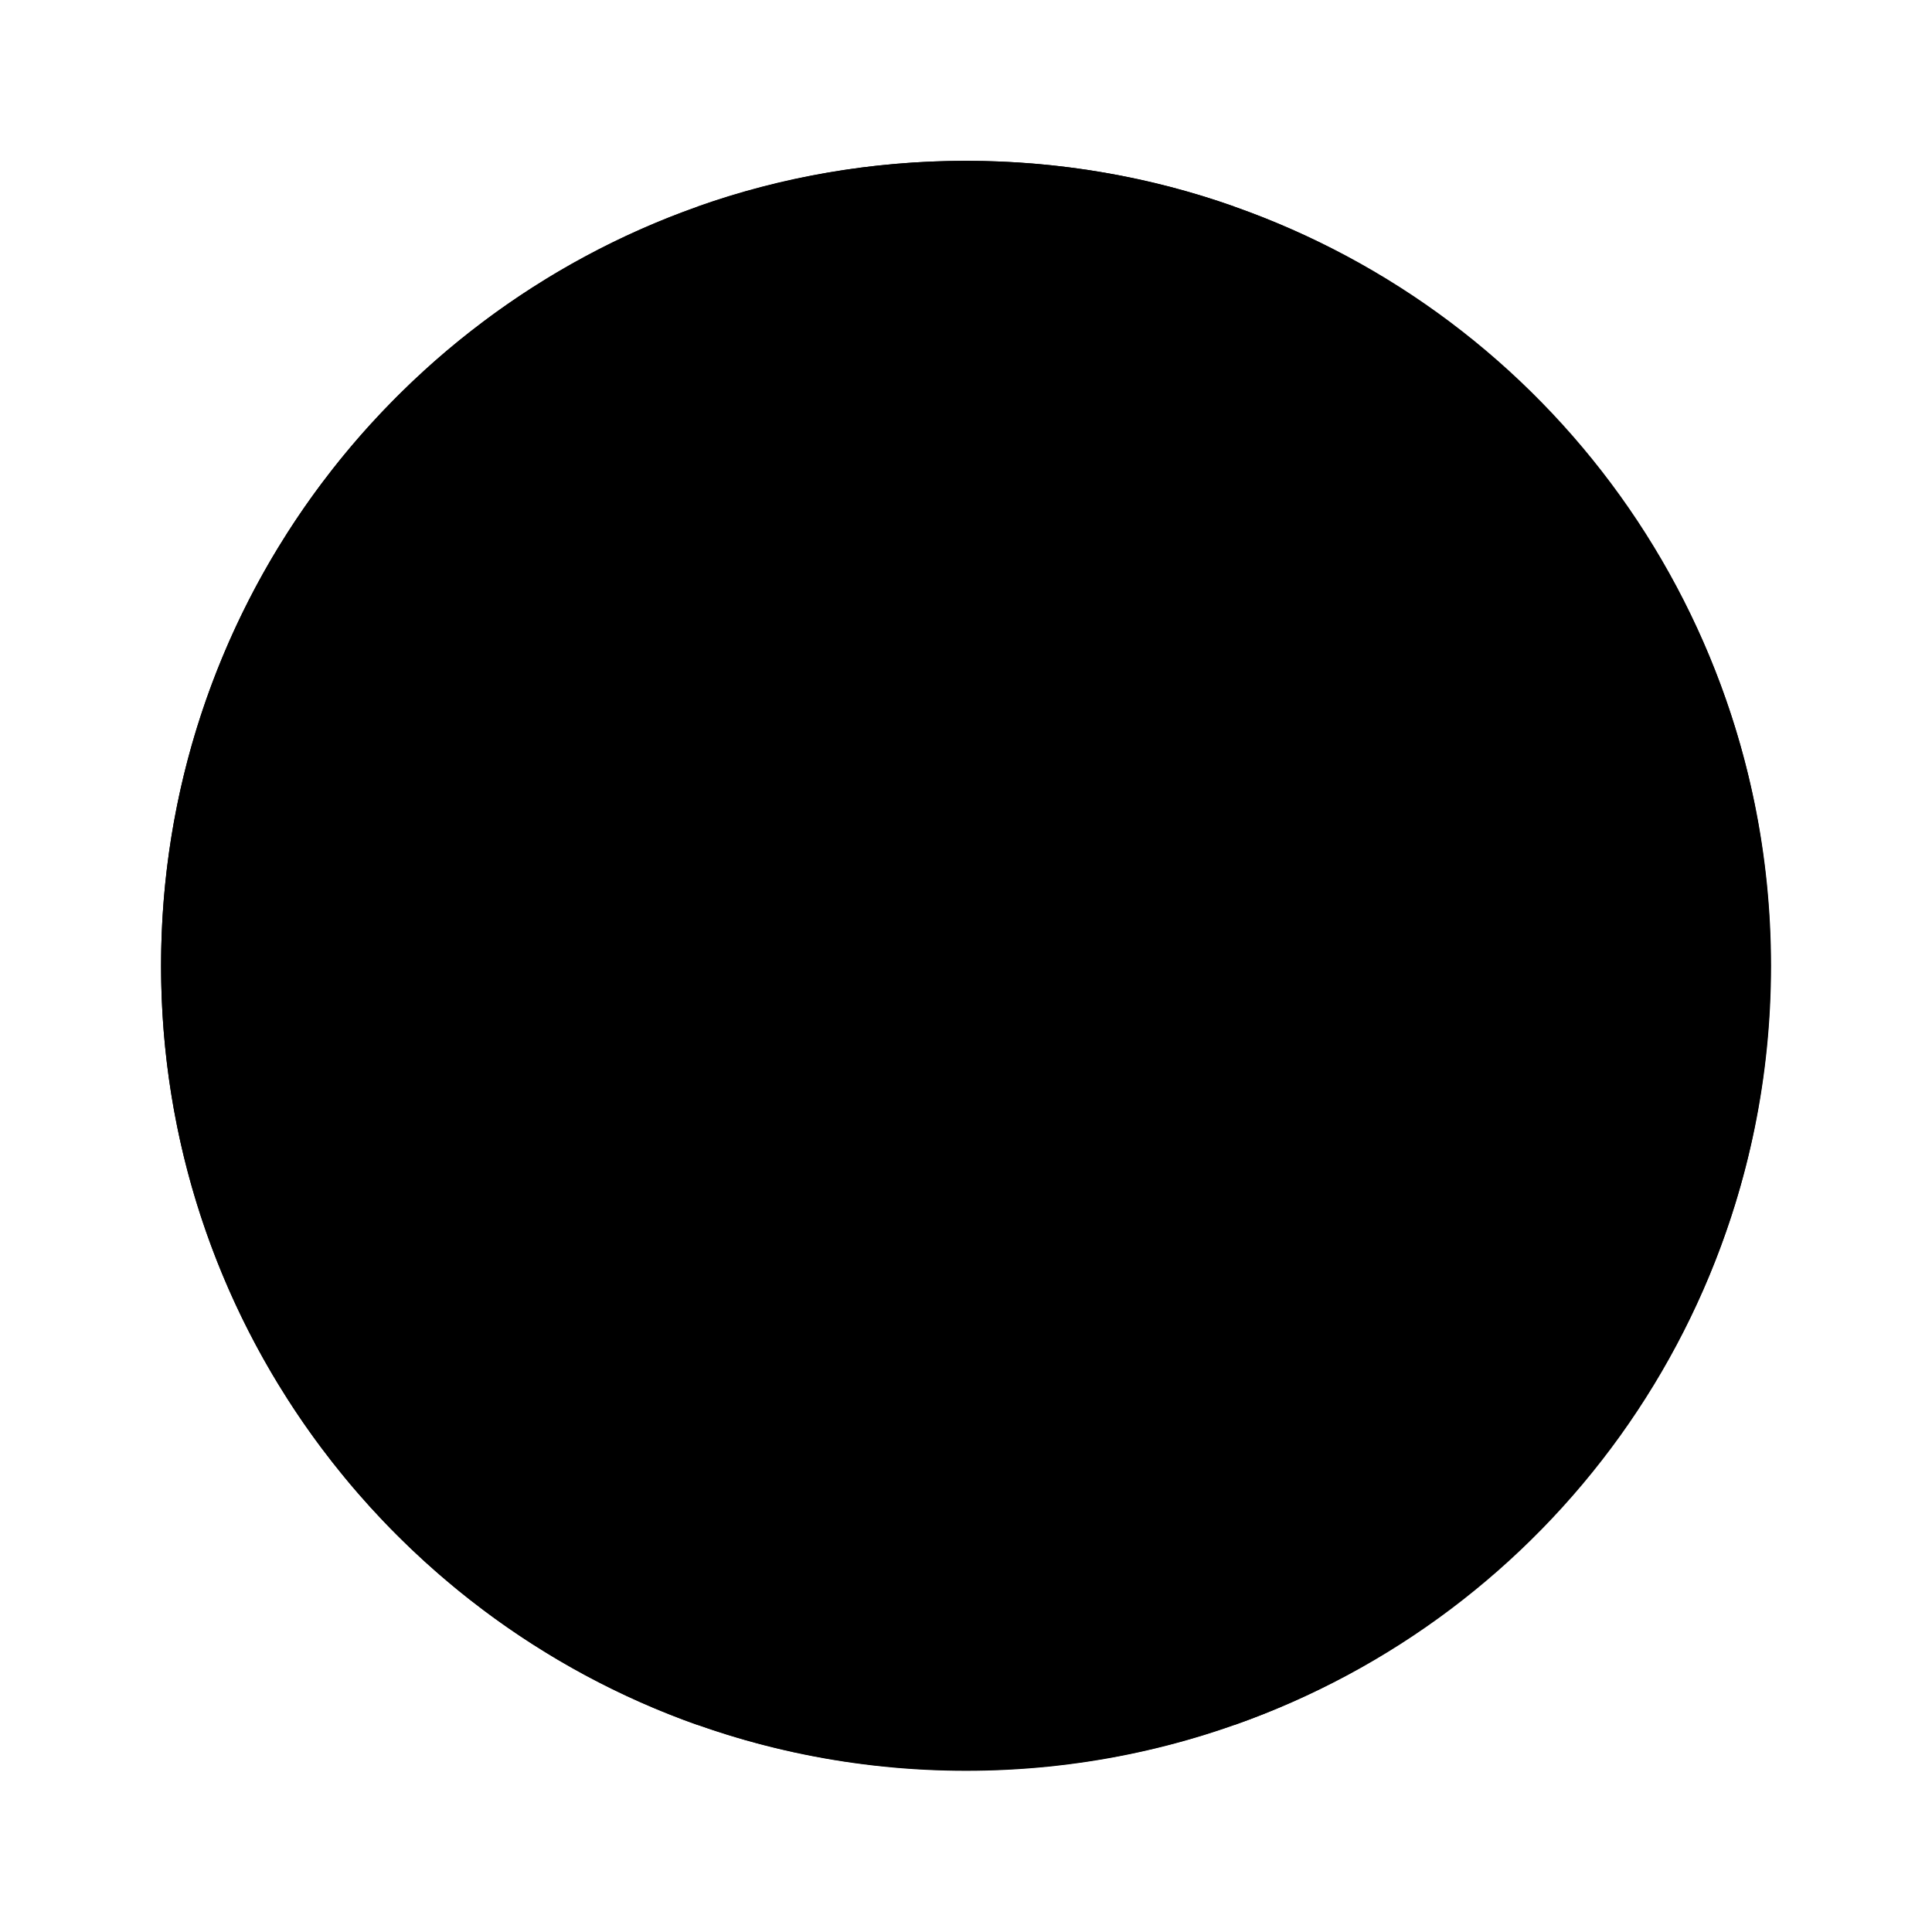 <svg width="16" height="16" viewBox="0 0 16 16" fill="none" xmlns="http://www.w3.org/2000/svg">
<path d="M14.667 7.999C14.667 4.317 11.682 1.332 8.001 1.332C4.319 1.332 1.334 4.317 1.334 7.999C1.334 11.68 4.319 14.665 8.001 14.665C11.682 14.665 14.667 11.68 14.667 7.999Z" fill="url(#paint0_linear_9881_129411)" style=""/>
<path d="M13.035 3.638L9.667 6.169V1.551C10.996 1.893 12.163 2.632 13.035 3.638ZM14.449 6.332C14.344 5.925 14.202 5.534 14.026 5.16L12.334 6.332H14.449ZM2.966 3.638L6.334 6.169V1.551C5.005 1.893 3.838 2.632 2.966 3.638ZM1.975 5.16C1.799 5.534 1.658 5.925 1.553 6.332H3.667L1.975 5.16ZM6.334 14.447V9.787L2.966 12.36C3.838 13.366 5.005 14.104 6.334 14.447ZM1.553 9.665C1.658 10.072 1.799 10.464 1.975 10.837L3.667 9.665H1.553ZM9.667 14.447C10.996 14.104 12.163 13.366 13.035 12.36L9.667 9.787V14.447ZM14.026 10.837C14.202 10.464 14.344 10.073 14.449 9.665H12.334L14.026 10.837Z" fill="url(#paint1_linear_9881_129411)" style=""/>
<path d="M1.334 7.998C1.334 10.909 3.2 13.375 5.777 14.286V1.711C3.2 2.622 1.334 5.088 1.334 7.998Z" fill="#C94747" style="fill:#C94747;fill:color(display-p3 0.788 0.278 0.278);fill-opacity:1;"/>
<path d="M14.664 7.998C14.664 5.088 12.82 2.622 10.221 1.711V14.286C12.82 13.375 14.664 10.909 14.664 7.998Z" fill="#C94747" style="fill:#C94747;fill:color(display-p3 0.788 0.278 0.278);fill-opacity:1;"/>
<path d="M5.777 14.284C6.466 14.529 7.221 14.662 7.999 14.662C8.777 14.662 9.532 14.529 10.221 14.284V1.71C9.532 1.465 8.777 1.332 7.999 1.332C7.221 1.332 6.466 1.465 5.777 1.71V14.284Z" fill="#2872A0" style="fill:#2872A0;fill:color(display-p3 0.157 0.447 0.627);fill-opacity:1;"/>
<path d="M3.778 6.997C4.207 6.997 4.555 6.648 4.555 6.219C4.555 5.79 4.207 5.441 3.778 5.441C3.348 5.441 3 5.79 3 6.219C3 6.648 3.348 6.997 3.778 6.997Z" fill="#F9CF02" style="fill:#F9CF02;fill:color(display-p3 0.977 0.812 0.008);fill-opacity:1;"/>
<path d="M3.777 6.664C4.268 6.664 4.666 6.266 4.666 5.775C4.666 5.285 4.268 4.887 3.777 4.887C3.287 4.887 2.889 5.285 2.889 5.775C2.889 6.266 3.287 6.664 3.777 6.664Z" fill="#C94747" style="fill:#C94747;fill:color(display-p3 0.788 0.278 0.278);fill-opacity:1;"/>
<path d="M3.778 6.552C4.085 6.552 4.333 6.304 4.333 5.997C4.333 5.69 4.085 5.441 3.778 5.441C3.471 5.441 3.223 5.69 3.223 5.997C3.223 6.304 3.471 6.552 3.778 6.552Z" fill="#F9CF02" style="fill:#F9CF02;fill:color(display-p3 0.977 0.812 0.008);fill-opacity:1;"/>
<path d="M3.445 4.887C3.445 5.109 3.556 5.22 3.779 5.22C4.001 5.22 4.223 5.109 4.223 4.887C4.223 4.776 4.112 4.776 4.112 4.665V4.443V4.776C4.112 4.776 4.112 4.887 4.001 4.887C3.89 4.887 3.89 4.887 3.89 4.776C3.89 4.665 4.001 4.665 4.001 4.554C4.001 4.443 4.001 4.443 3.89 4.332C3.89 4.22 3.779 4.22 3.779 4.109C3.667 4.109 3.779 4.332 3.779 4.332C3.779 4.332 3.667 4.443 3.667 4.554V4.776C3.667 4.776 3.667 4.887 3.556 4.887C3.445 4.887 3.445 4.887 3.445 4.776V4.665V4.887Z" fill="#F9CF02" style="fill:#F9CF02;fill:color(display-p3 0.977 0.812 0.008);fill-opacity:1;"/>
<path d="M2.223 7.109V10.553H2.889V7.109H2.223ZM4.666 7.109V10.553H5.444V7.109H4.666ZM3.111 7.665V7.998H4.555V7.665H3.111ZM3.111 9.664V9.998H4.555V9.664H3.111ZM3.111 7.109H4.555L3.778 7.554L3.111 7.109ZM3.111 10.109H4.555L3.778 10.553L3.111 10.109Z" fill="#F9CF02" style="fill:#F9CF02;fill:color(display-p3 0.977 0.812 0.008);fill-opacity:1;"/>
<path d="M3.822 9.597C4.239 9.597 4.577 9.258 4.577 8.841C4.577 8.424 4.239 8.086 3.822 8.086C3.405 8.086 3.066 8.424 3.066 8.841C3.066 9.258 3.405 9.597 3.822 9.597Z" fill="#F9CF02" style="fill:#F9CF02;fill:color(display-p3 0.977 0.812 0.008);fill-opacity:1;"/>
<path d="M3.823 9.662C3.379 9.662 3.023 9.307 3.023 8.862C3.023 8.418 3.379 8.062 3.823 8.062C4.268 8.062 4.623 8.418 4.623 8.862C4.623 9.307 4.268 9.662 3.823 9.662ZM3.823 8.129C3.423 8.129 3.09 8.462 3.09 8.862C3.09 9.262 3.423 9.595 3.823 9.595C4.223 9.595 4.556 9.262 4.556 8.862C4.556 8.462 4.223 8.129 3.823 8.129Z" fill="#C94747" style="fill:#C94747;fill:color(display-p3 0.788 0.278 0.278);fill-opacity:1;"/>
<path d="M3.823 9.662C3.578 9.662 3.4 9.462 3.4 9.24C3.4 9.018 3.6 8.818 3.823 8.818C4 8.818 4.156 8.662 4.156 8.485C4.156 8.307 4 8.151 3.823 8.151V8.062C4.067 8.062 4.245 8.262 4.245 8.485C4.245 8.729 4.045 8.907 3.823 8.907C3.645 8.907 3.489 9.062 3.489 9.24C3.489 9.418 3.645 9.573 3.823 9.573V9.662Z" fill="#C94747" style="fill:#C94747;fill:color(display-p3 0.788 0.278 0.278);fill-opacity:1;"/>
<path d="M3.822 8.62C3.907 8.62 3.977 8.55 3.977 8.464C3.977 8.378 3.907 8.309 3.822 8.309C3.736 8.309 3.666 8.378 3.666 8.464C3.666 8.55 3.736 8.62 3.822 8.62Z" fill="#C94747" style="fill:#C94747;fill:color(display-p3 0.788 0.278 0.278);fill-opacity:1;"/>
<path d="M3.823 9.353C3.896 9.353 3.956 9.293 3.956 9.219C3.956 9.146 3.896 9.086 3.823 9.086C3.749 9.086 3.689 9.146 3.689 9.219C3.689 9.293 3.749 9.353 3.823 9.353Z" fill="#C94747" style="fill:#C94747;fill:color(display-p3 0.788 0.278 0.278);fill-opacity:1;"/>
<defs>
<linearGradient id="paint0_linear_9881_129411" x1="3.371" y1="3.369" x2="12.725" y2="12.723" gradientUnits="userSpaceOnUse">
<stop stop-color="#DFE9F2" style="stop-color:#DFE9F2;stop-color:color(display-p3 0.875 0.914 0.949);stop-opacity:1;"/>
<stop offset="0.998" stop-color="#9EA7B0" style="stop-color:#9EA7B0;stop-color:color(display-p3 0.62 0.655 0.69);stop-opacity:1;"/>
</linearGradient>
<linearGradient id="paint1_linear_9881_129411" x1="3.496" y1="3.494" x2="12.783" y2="12.781" gradientUnits="userSpaceOnUse">
<stop stop-color="#0D61A9" style="stop-color:#0D61A9;stop-color:color(display-p3 0.051 0.38 0.663);stop-opacity:1;"/>
<stop offset="1" stop-color="#16528C" style="stop-color:#16528C;stop-color:color(display-p3 0.086 0.322 0.549);stop-opacity:1;"/>
</linearGradient>
</defs>
</svg>
